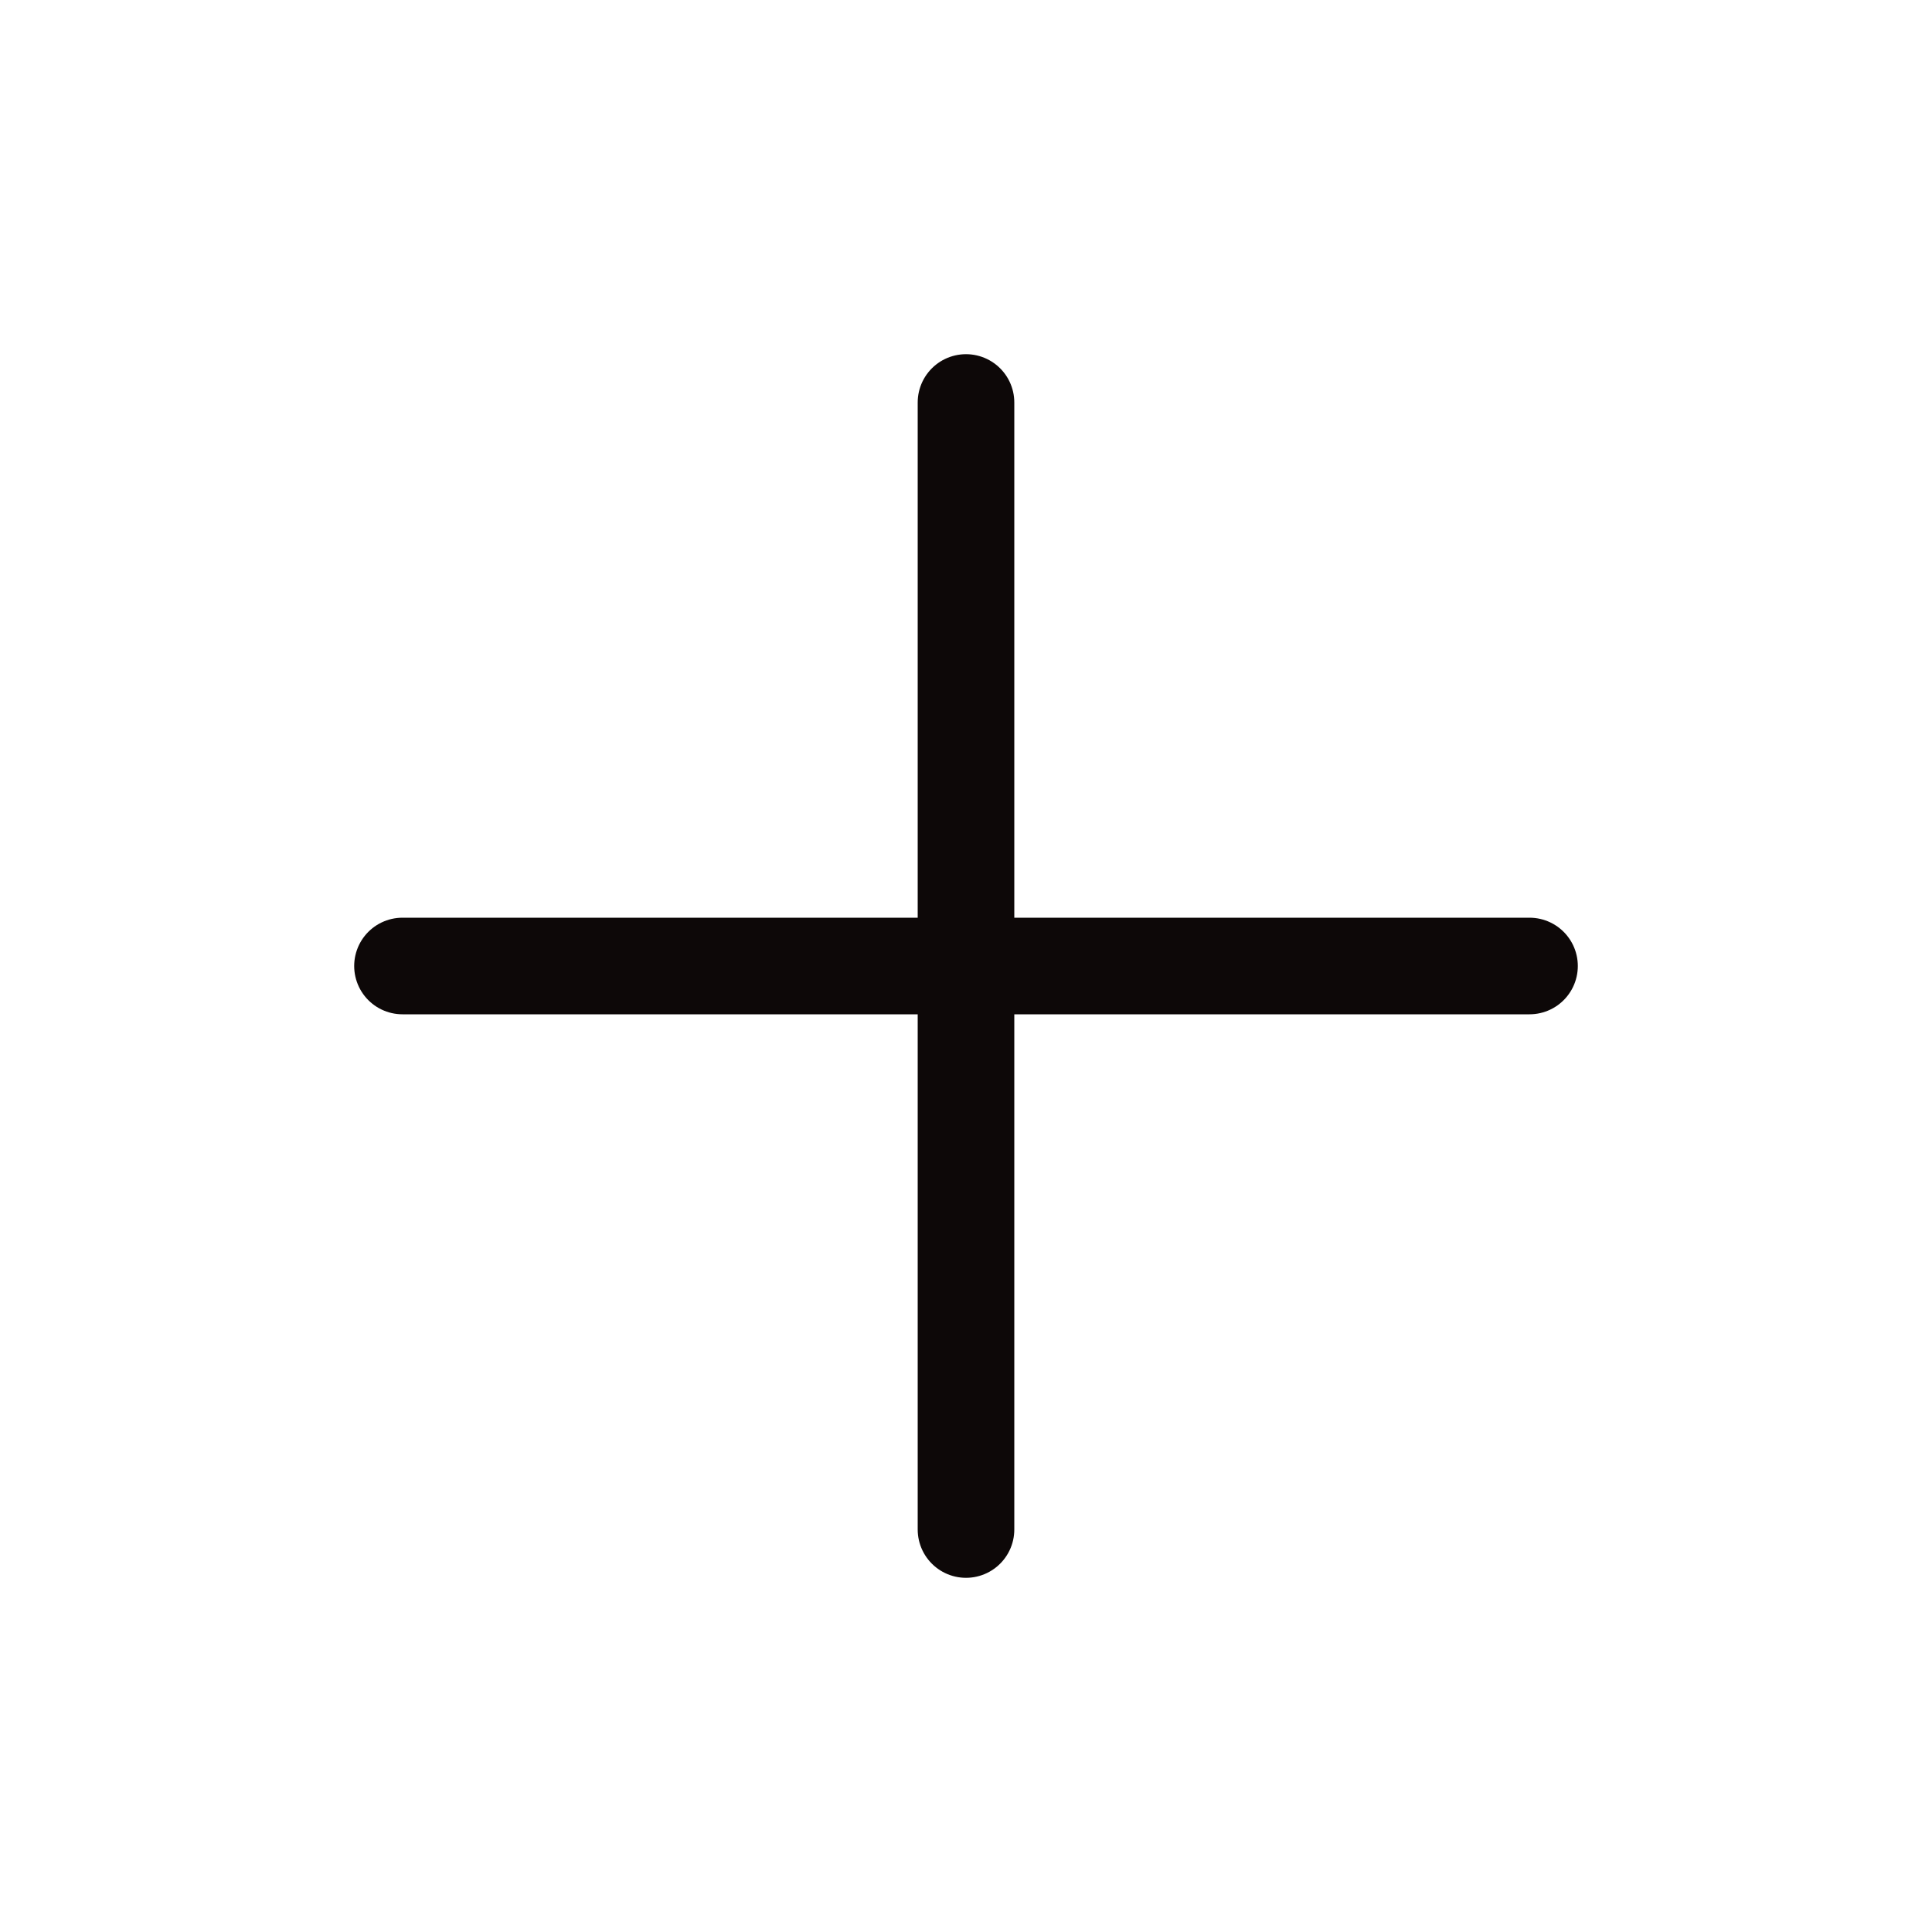 <svg width="40" height="40" viewBox="0 0 40 40" fill="none" xmlns="http://www.w3.org/2000/svg">
<path d="M20 8.333V31.667M8.333 20H31.667" stroke="#0D0808" stroke-width="2" stroke-linecap="round" stroke-linejoin="round"/>
</svg>
